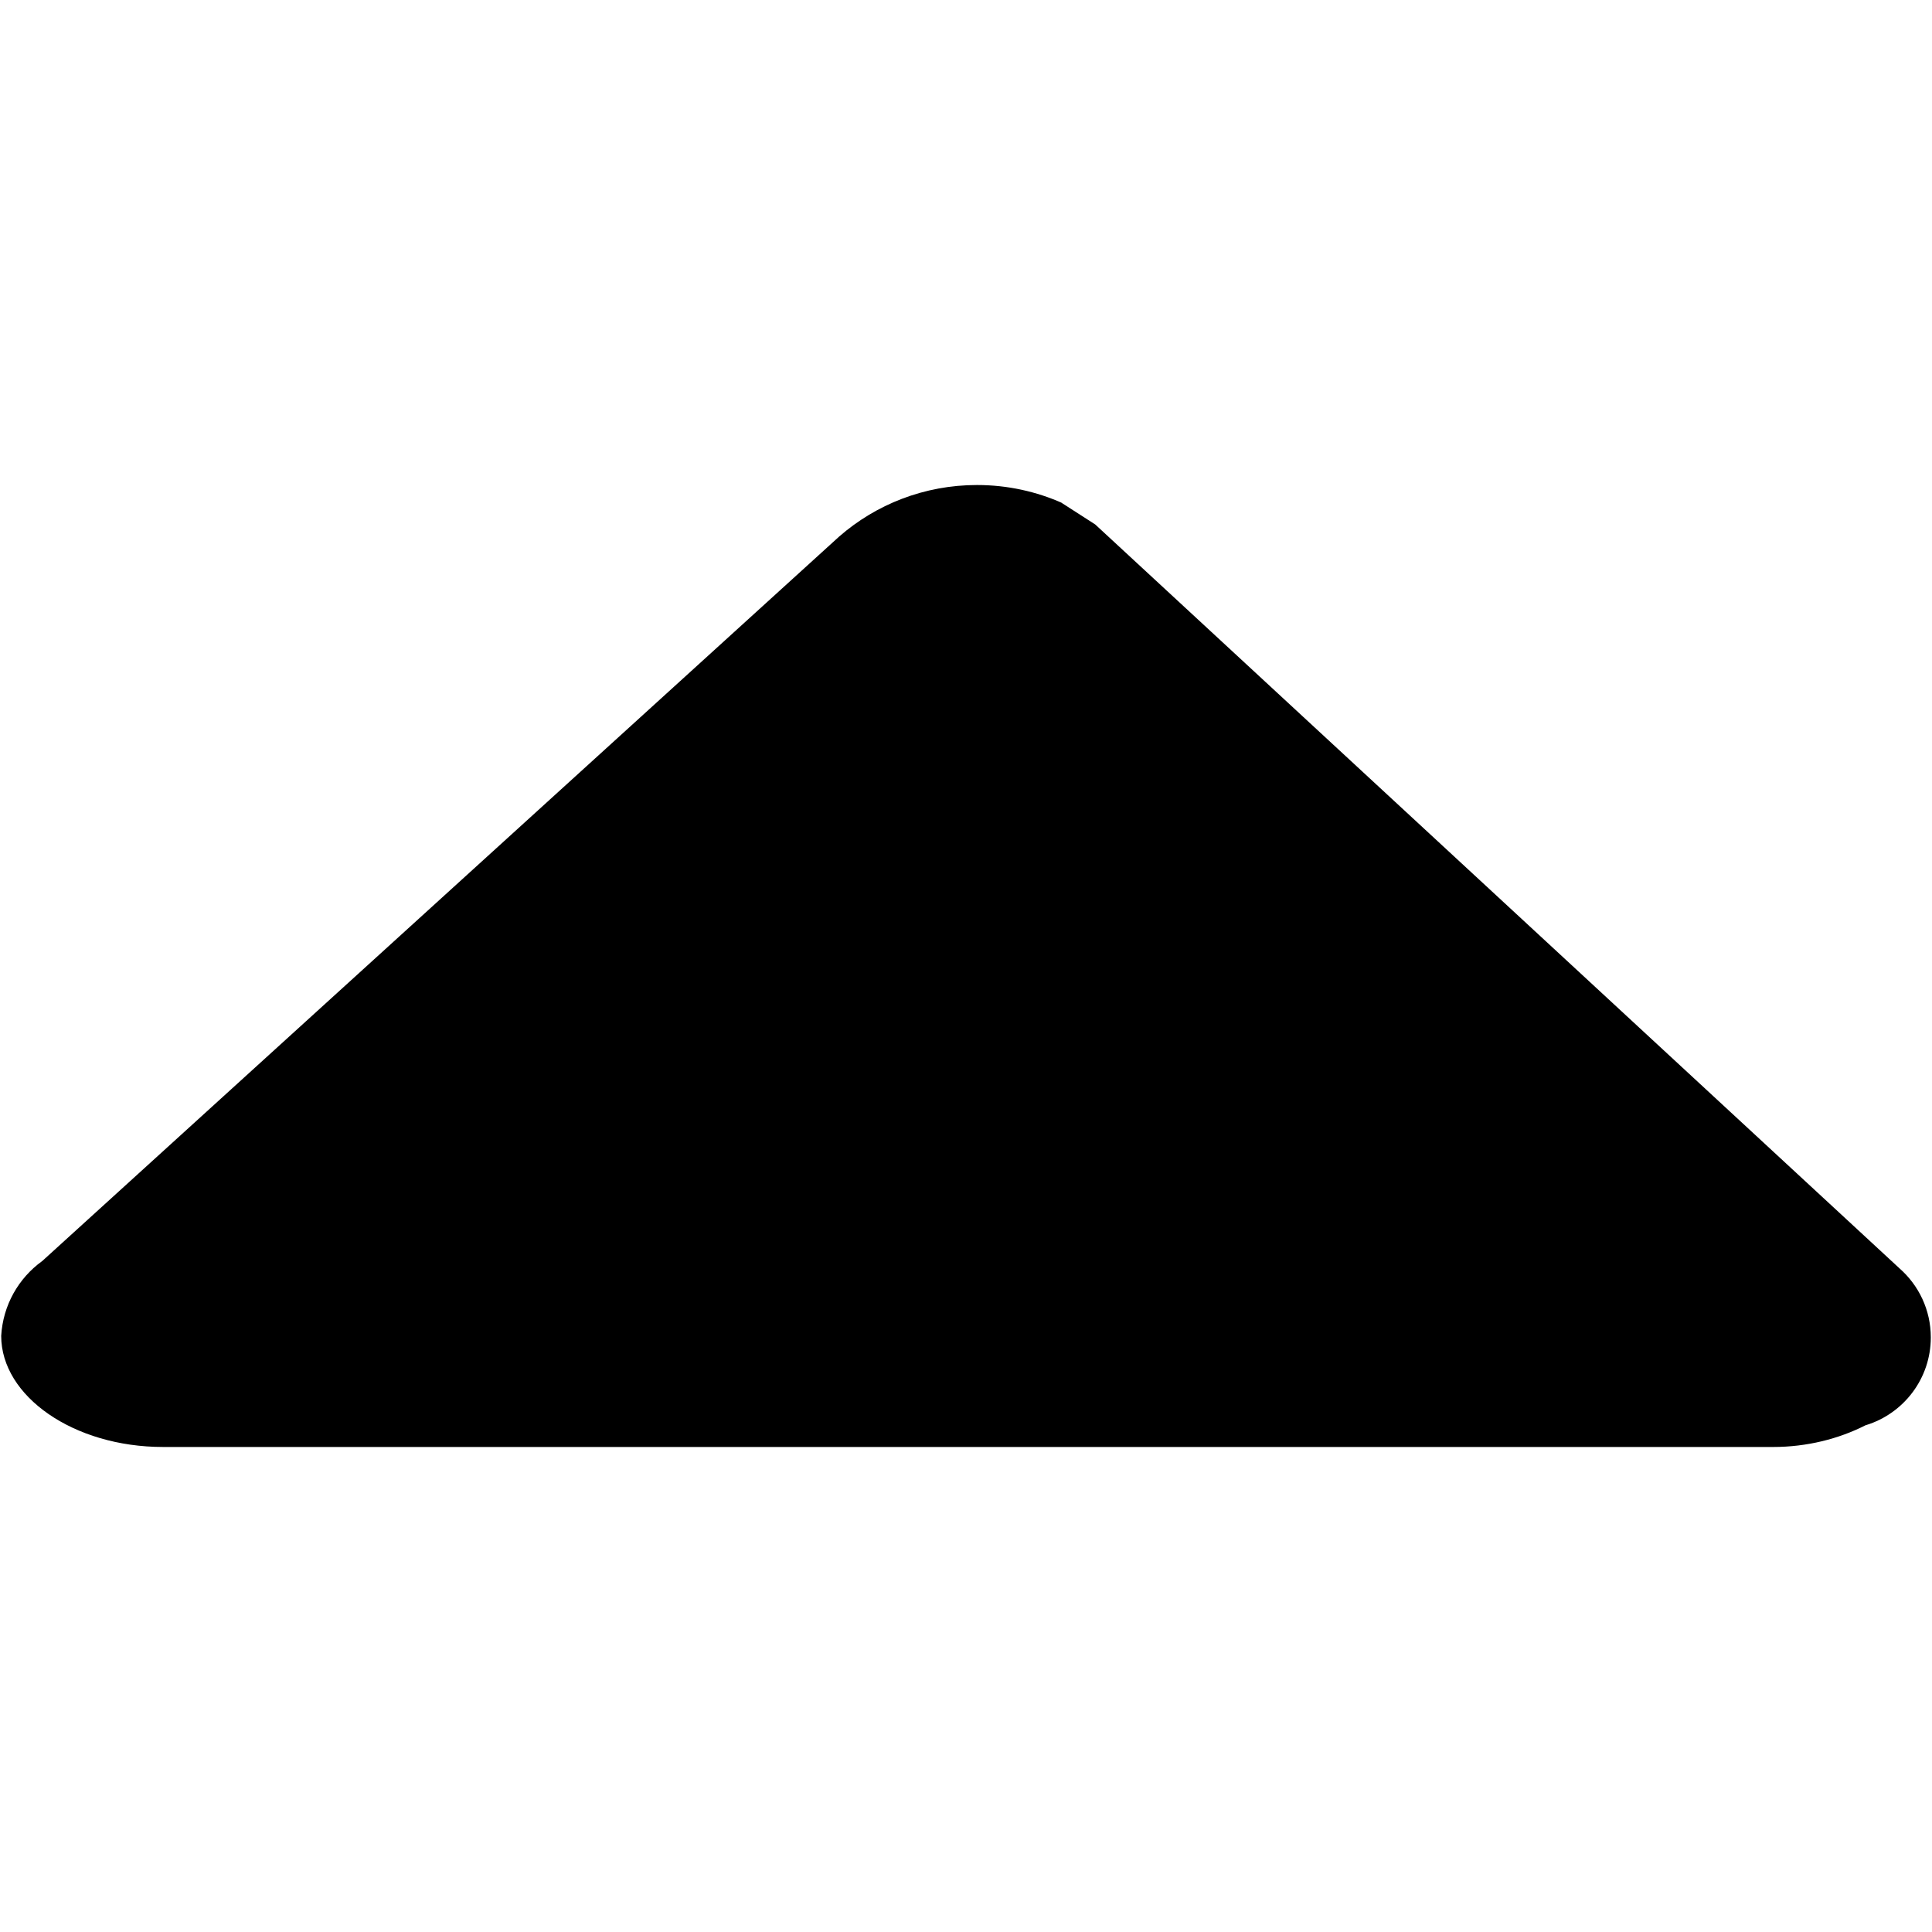 <svg version="1.1" xmlns="http://www.w3.org/2000/svg" width="1024" height="1024" viewBox="0 0 1024 1024">
<path d="M938.875 766.926h-852.48c-47.36 0-85.76-26.88-85.76-58.88 0.941-16.357 9.24-30.599 21.608-39.575l0.152-0.105 422.4-384c19.436-16.957 45.029-27.296 73.036-27.296 16.182 0 31.557 3.451 45.43 9.658l-0.706-0.282 17.92 11.52 426.24 394.24c10.227 8.963 16.65 22.051 16.65 36.64 0 21.844-14.4 40.325-34.225 46.468l-0.345 0.092c-14.292 7.267-31.165 11.524-49.033 11.524-0.312 0-0.623-0.001-0.935-0.004h0.048z"></path>
</svg>